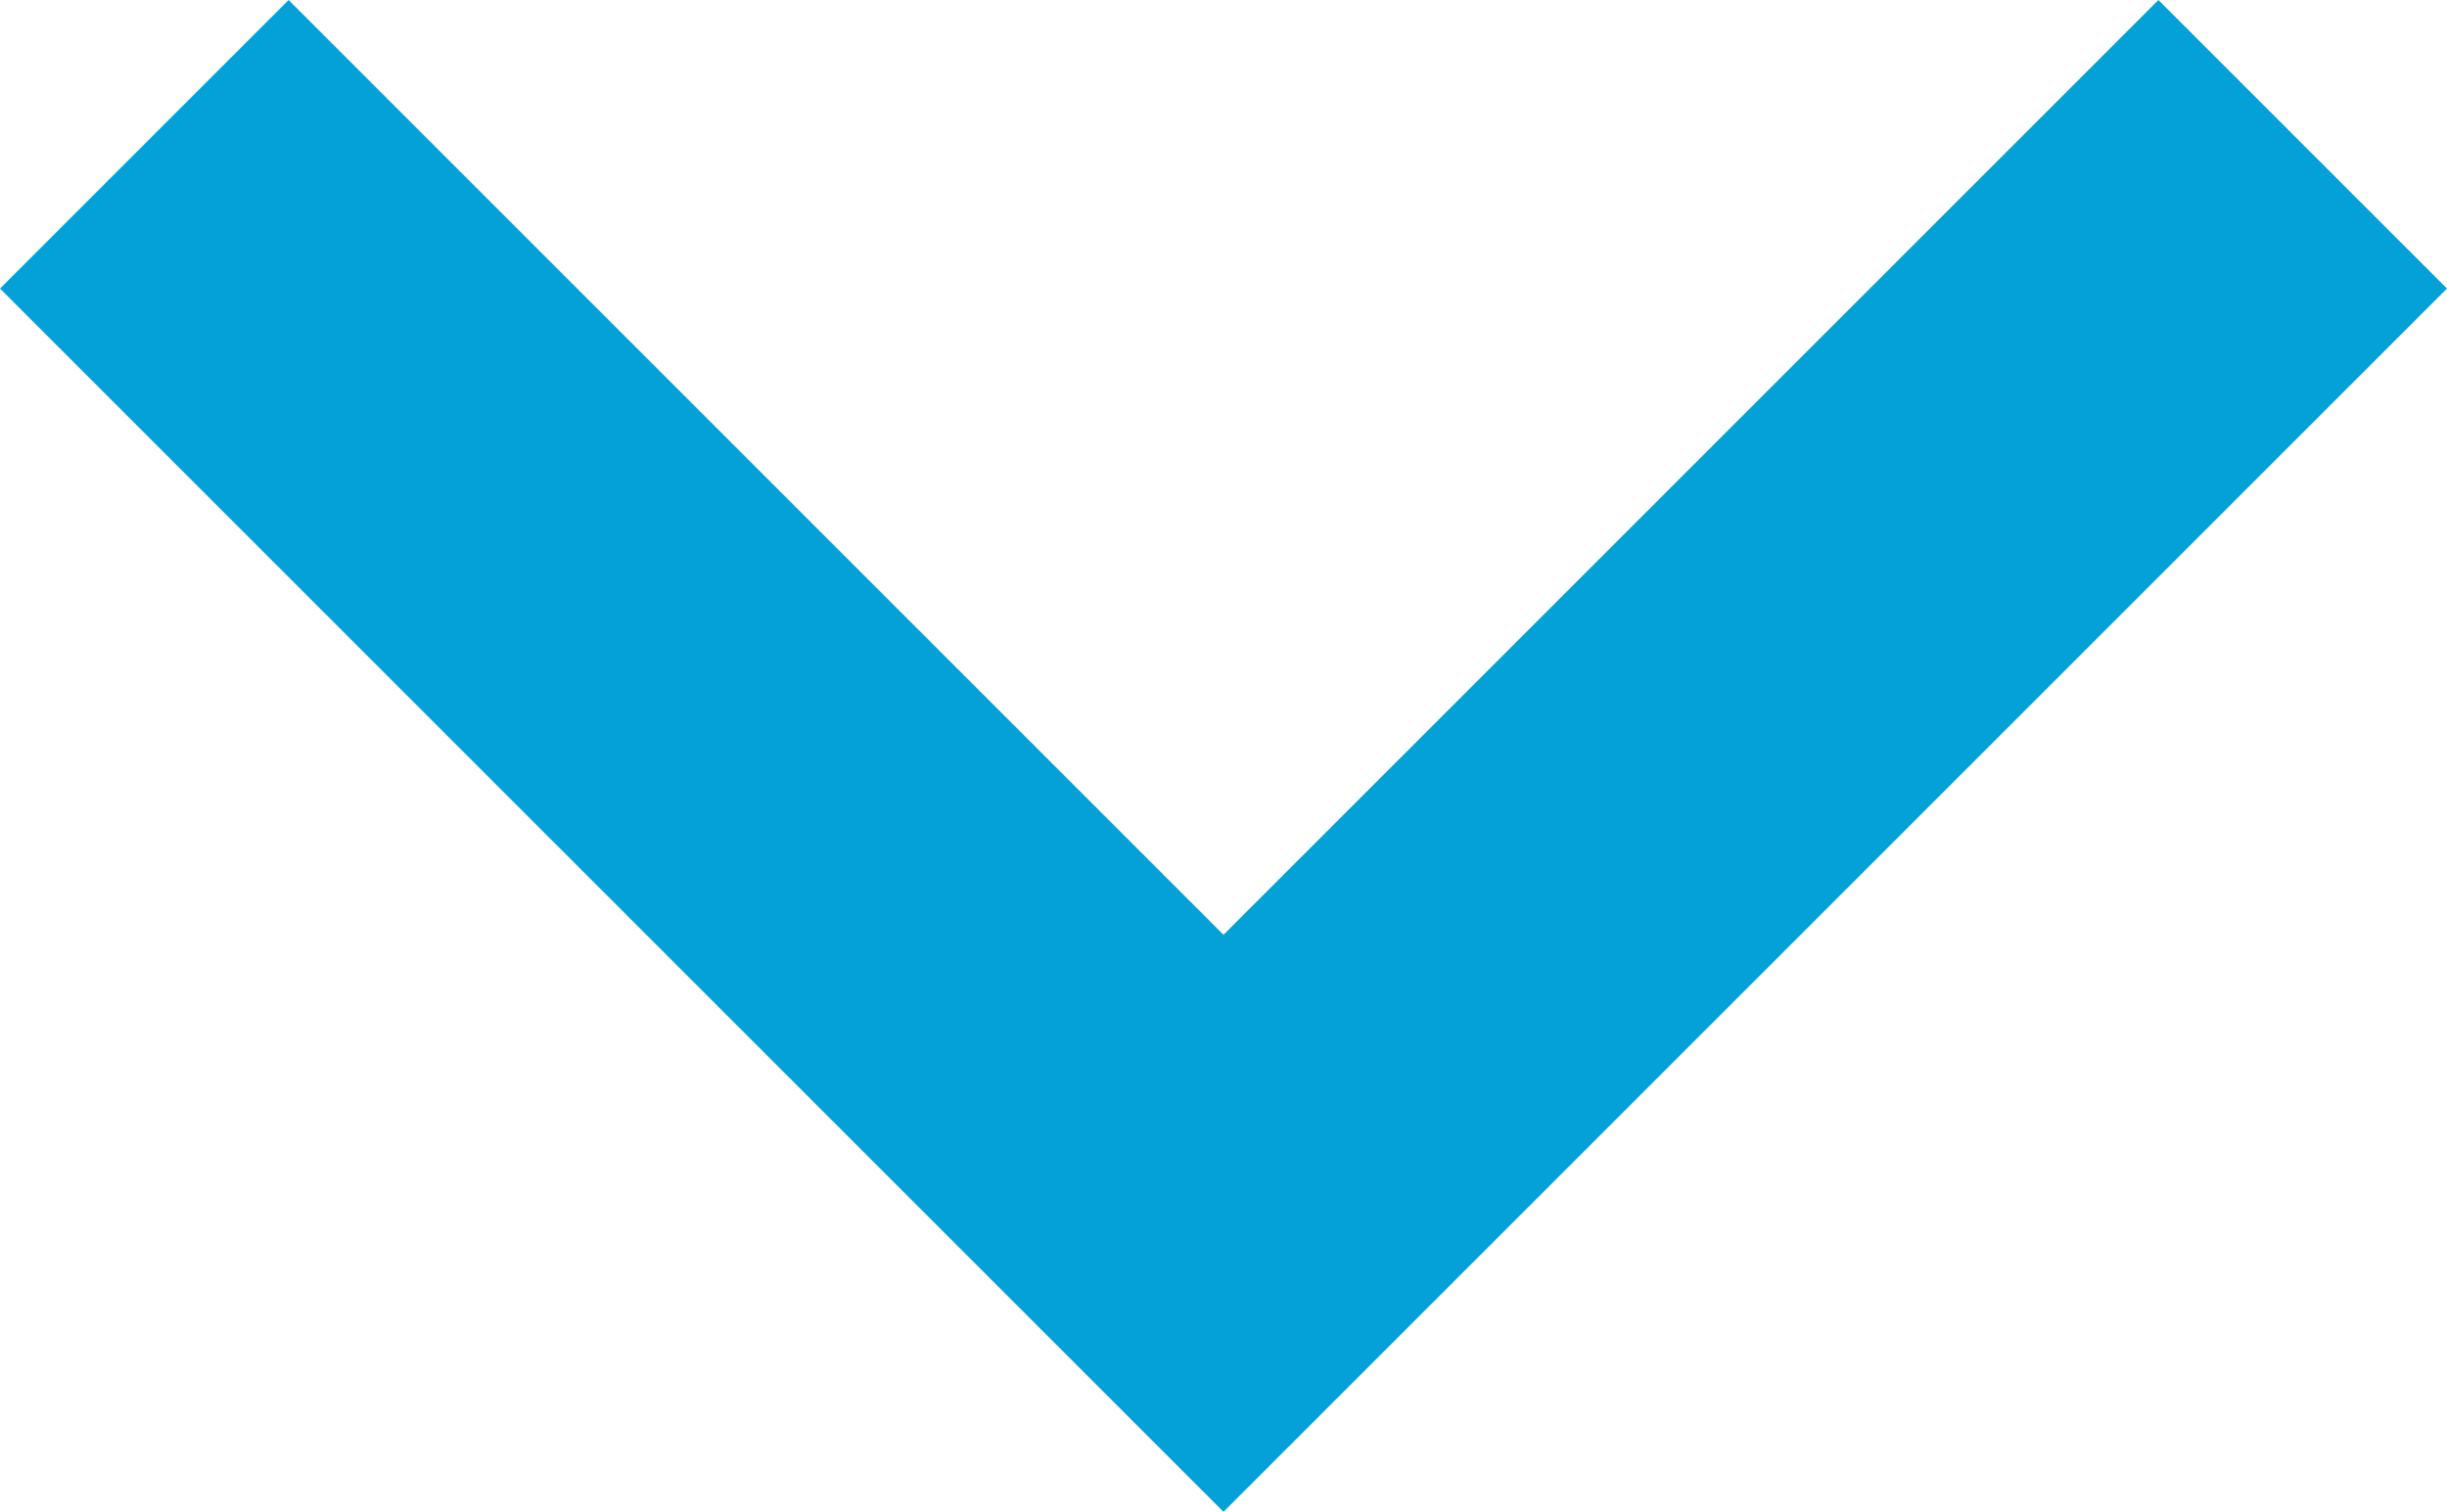 <svg version="1.2" xmlns="http://www.w3.org/2000/svg" xmlns:xlink="http://www.w3.org/1999/xlink" overflow="visible" preserveAspectRatio="none" viewBox="0 0 16 9.887" width="16" height="9.887"><g transform="translate(0, 0)"><defs><path id="path-1659793993482133541" d="M1.887 0 C1.887 0 8 6.113 8 6.113 C8 6.113 14.113 0 14.113 0 C14.113 0 16 1.887 16 1.887 C16 1.887 8 9.887 8 9.887 C8 9.887 0 1.887 0 1.887 C0 1.887 1.887 0 1.887 0 Z" vector-effect="non-scaling-stroke"/></defs><g transform="translate(0, 0)"><path d="M1.887 0 C1.887 0 8 6.113 8 6.113 C8 6.113 14.113 0 14.113 0 C14.113 0 16 1.887 16 1.887 C16 1.887 8 9.887 8 9.887 C8 9.887 0 1.887 0 1.887 C0 1.887 1.887 0 1.887 0 Z" style="stroke-width: 0; stroke-linecap: butt; stroke-linejoin: miter; fill: rgb(4, 161, 217);" vector-effect="non-scaling-stroke"/></g></g></svg>